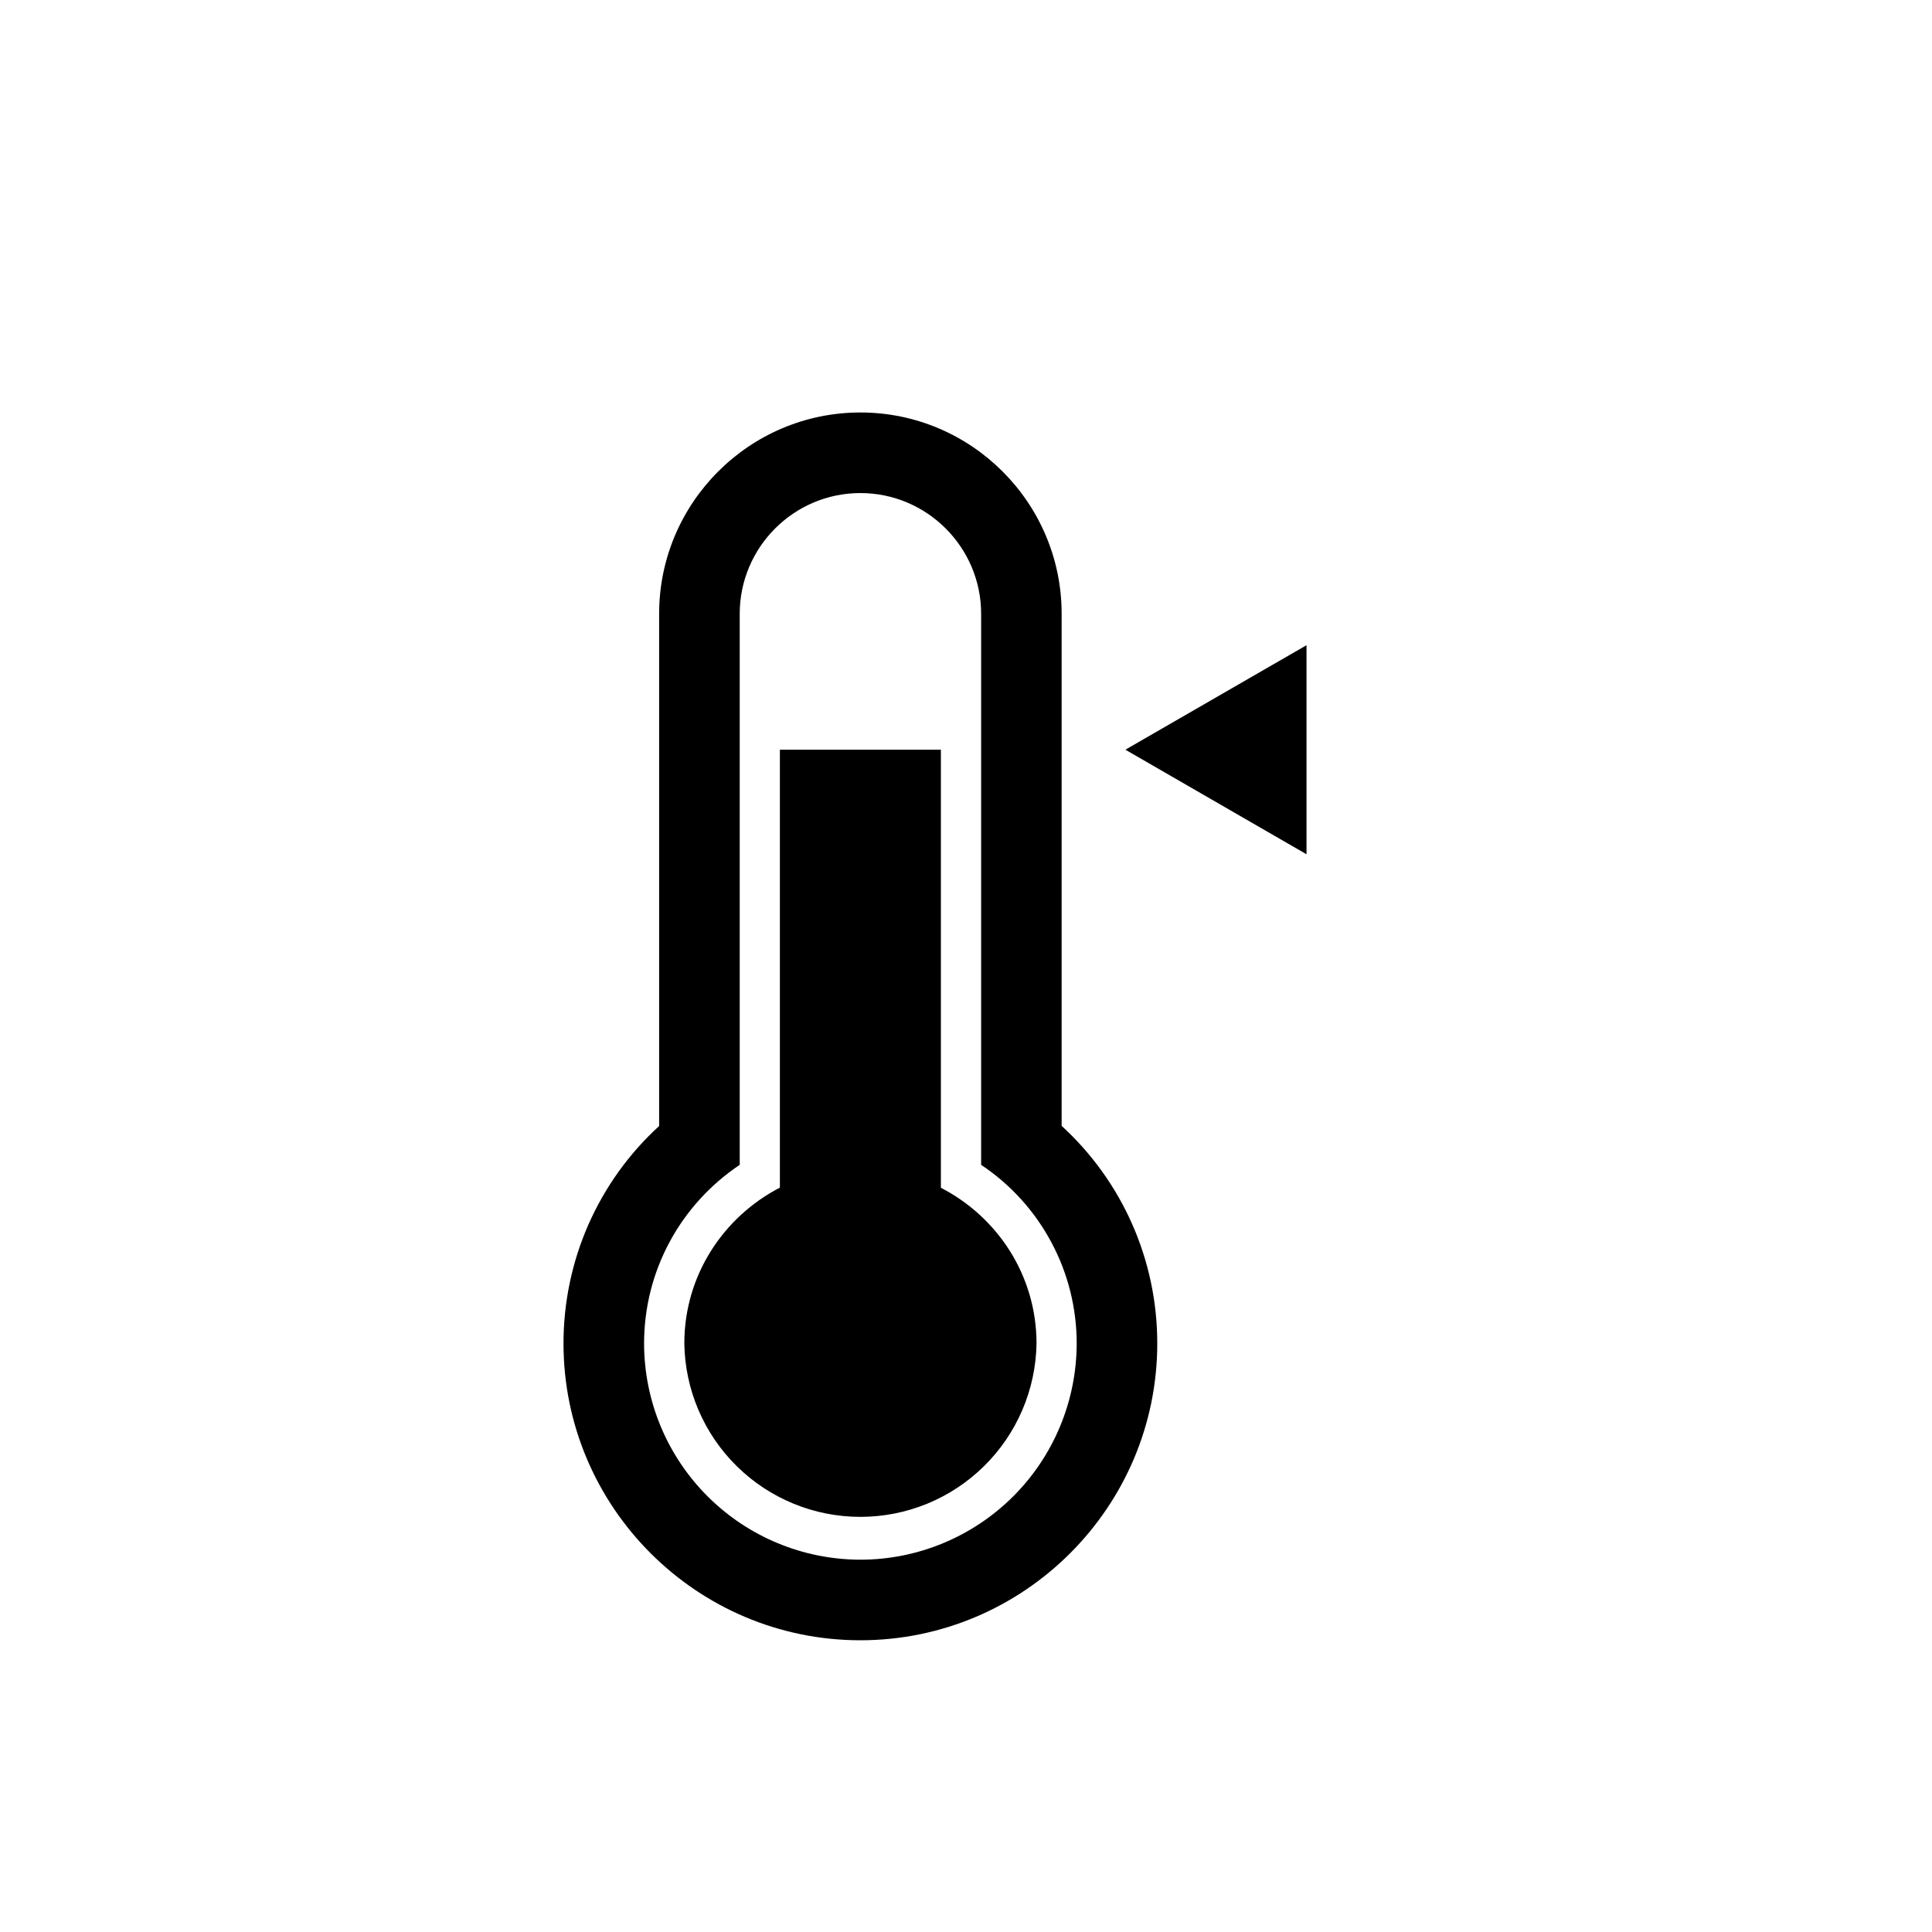 <svg width="24" height="24" viewBox="0 0 24 24" fill="none" xmlns="http://www.w3.org/2000/svg">
<path d="M11.688 14.754V9.313H9.688V14.753C8.986 15.117 8.501 15.843 8.501 16.688C8.509 17.262 8.743 17.811 9.153 18.214C9.562 18.617 10.113 18.843 10.688 18.843C11.263 18.843 11.814 18.617 12.223 18.214C12.633 17.811 12.867 17.263 12.876 16.689C12.876 15.844 12.391 15.117 11.688 14.755L11.688 14.754ZM13.188 7.624C13.188 6.246 12.066 5.124 10.688 5.124C9.309 5.124 8.188 6.247 8.188 7.624V13.988C7.813 14.33 7.514 14.748 7.309 15.213C7.105 15.677 7 16.18 7 16.688C7 18.721 8.655 20.376 10.688 20.376C12.721 20.376 14.376 18.721 14.376 16.688C14.376 15.645 13.937 14.672 13.188 13.986V7.625L13.188 7.624ZM13.375 16.689C13.374 17.401 13.091 18.084 12.587 18.588C12.083 19.091 11.4 19.375 10.688 19.375C9.975 19.374 9.293 19.091 8.789 18.587C8.285 18.084 8.002 17.401 8.001 16.689C8.001 15.791 8.449 14.967 9.189 14.47V7.625C9.189 6.799 9.861 6.125 10.688 6.125C11.514 6.125 12.188 6.798 12.188 7.625V14.47C12.553 14.713 12.852 15.043 13.059 15.43C13.267 15.817 13.375 16.25 13.375 16.689V16.689ZM13.98 9.313L16.23 10.612V8.015L13.98 9.313Z" fill="black"/>
</svg>

